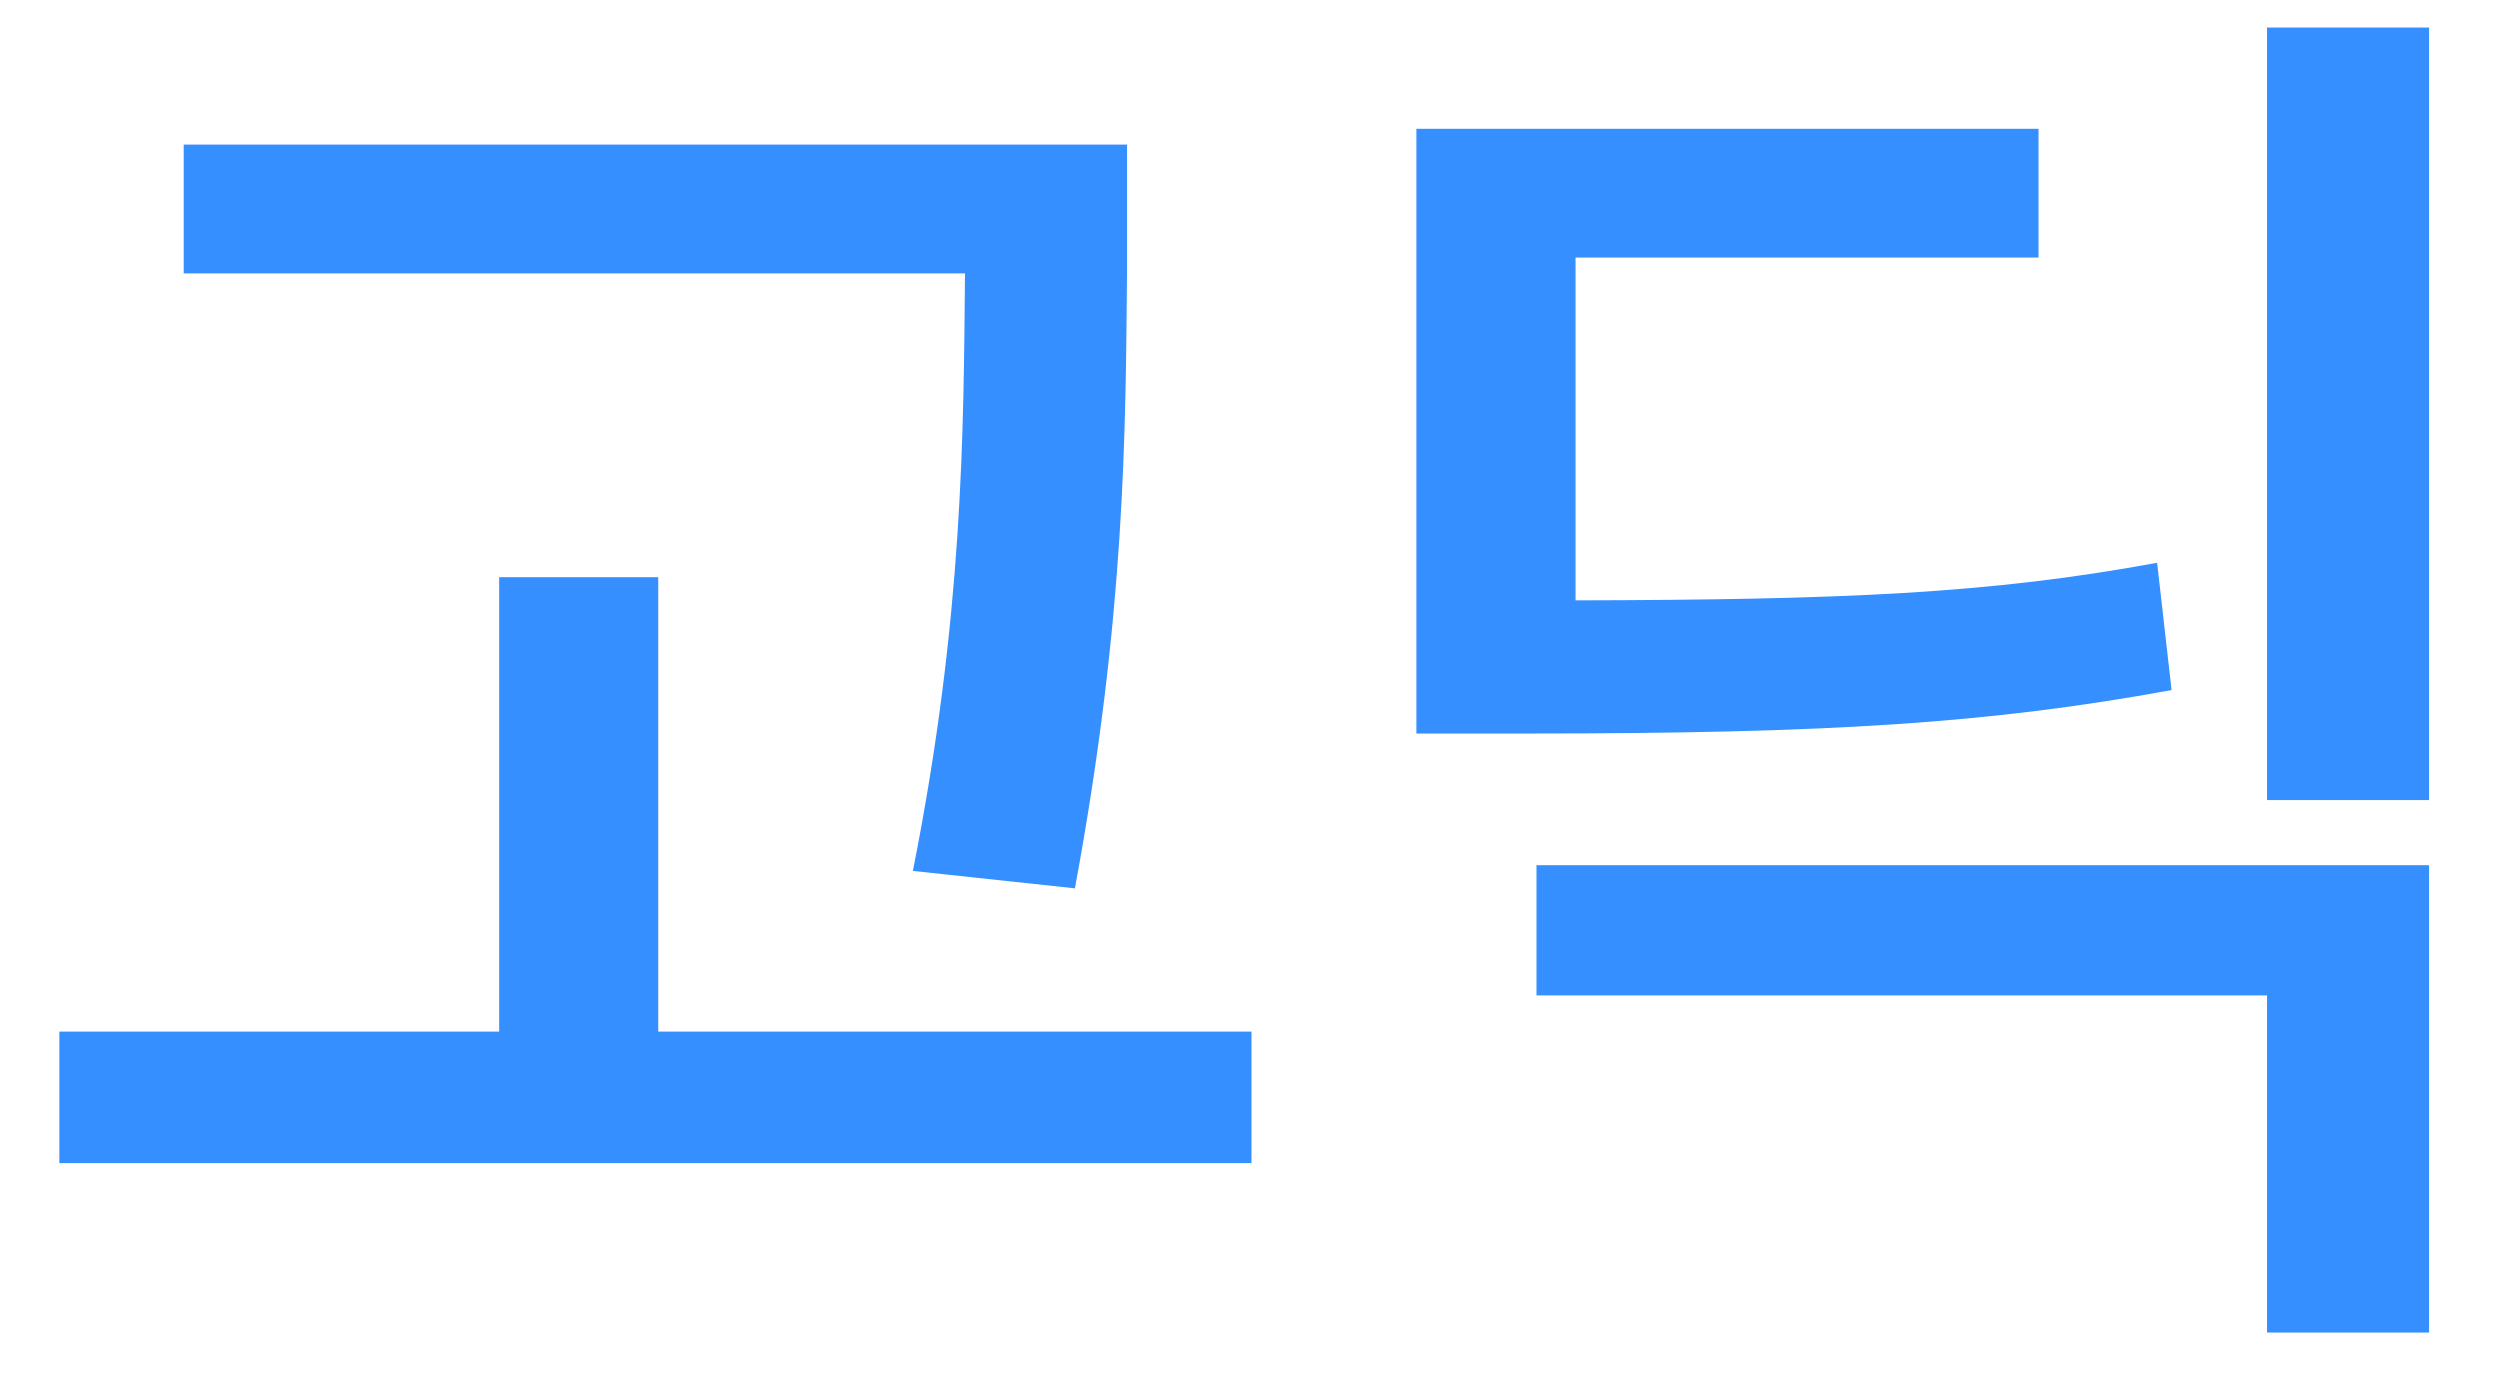 <svg width="27" height="15" viewBox="0 0 27 15" fill="none" xmlns="http://www.w3.org/2000/svg">
<path d="M12.172 1.562V2.922C12.156 4.672 12.156 6.641 11.609 9.594L9.859 9.406C10.406 6.656 10.406 4.648 10.422 2.953H1.984V1.562H12.172ZM13.516 11.141V12.562H0.641V11.141H5.391V6.234H7.109V11.141H13.516ZM22.016 1.391V2.781H17.016V6.484C19.898 6.477 21.477 6.414 23.297 6.078L23.453 7.453C21.484 7.812 19.766 7.922 16.5 7.922H15.297V1.391H22.016ZM26.234 9.344V14.391H24.484V10.75H16.594V9.344H26.234ZM26.234 0.297V8.641H24.484V0.297H26.234Z" fill="#358FFE"/>
</svg>
